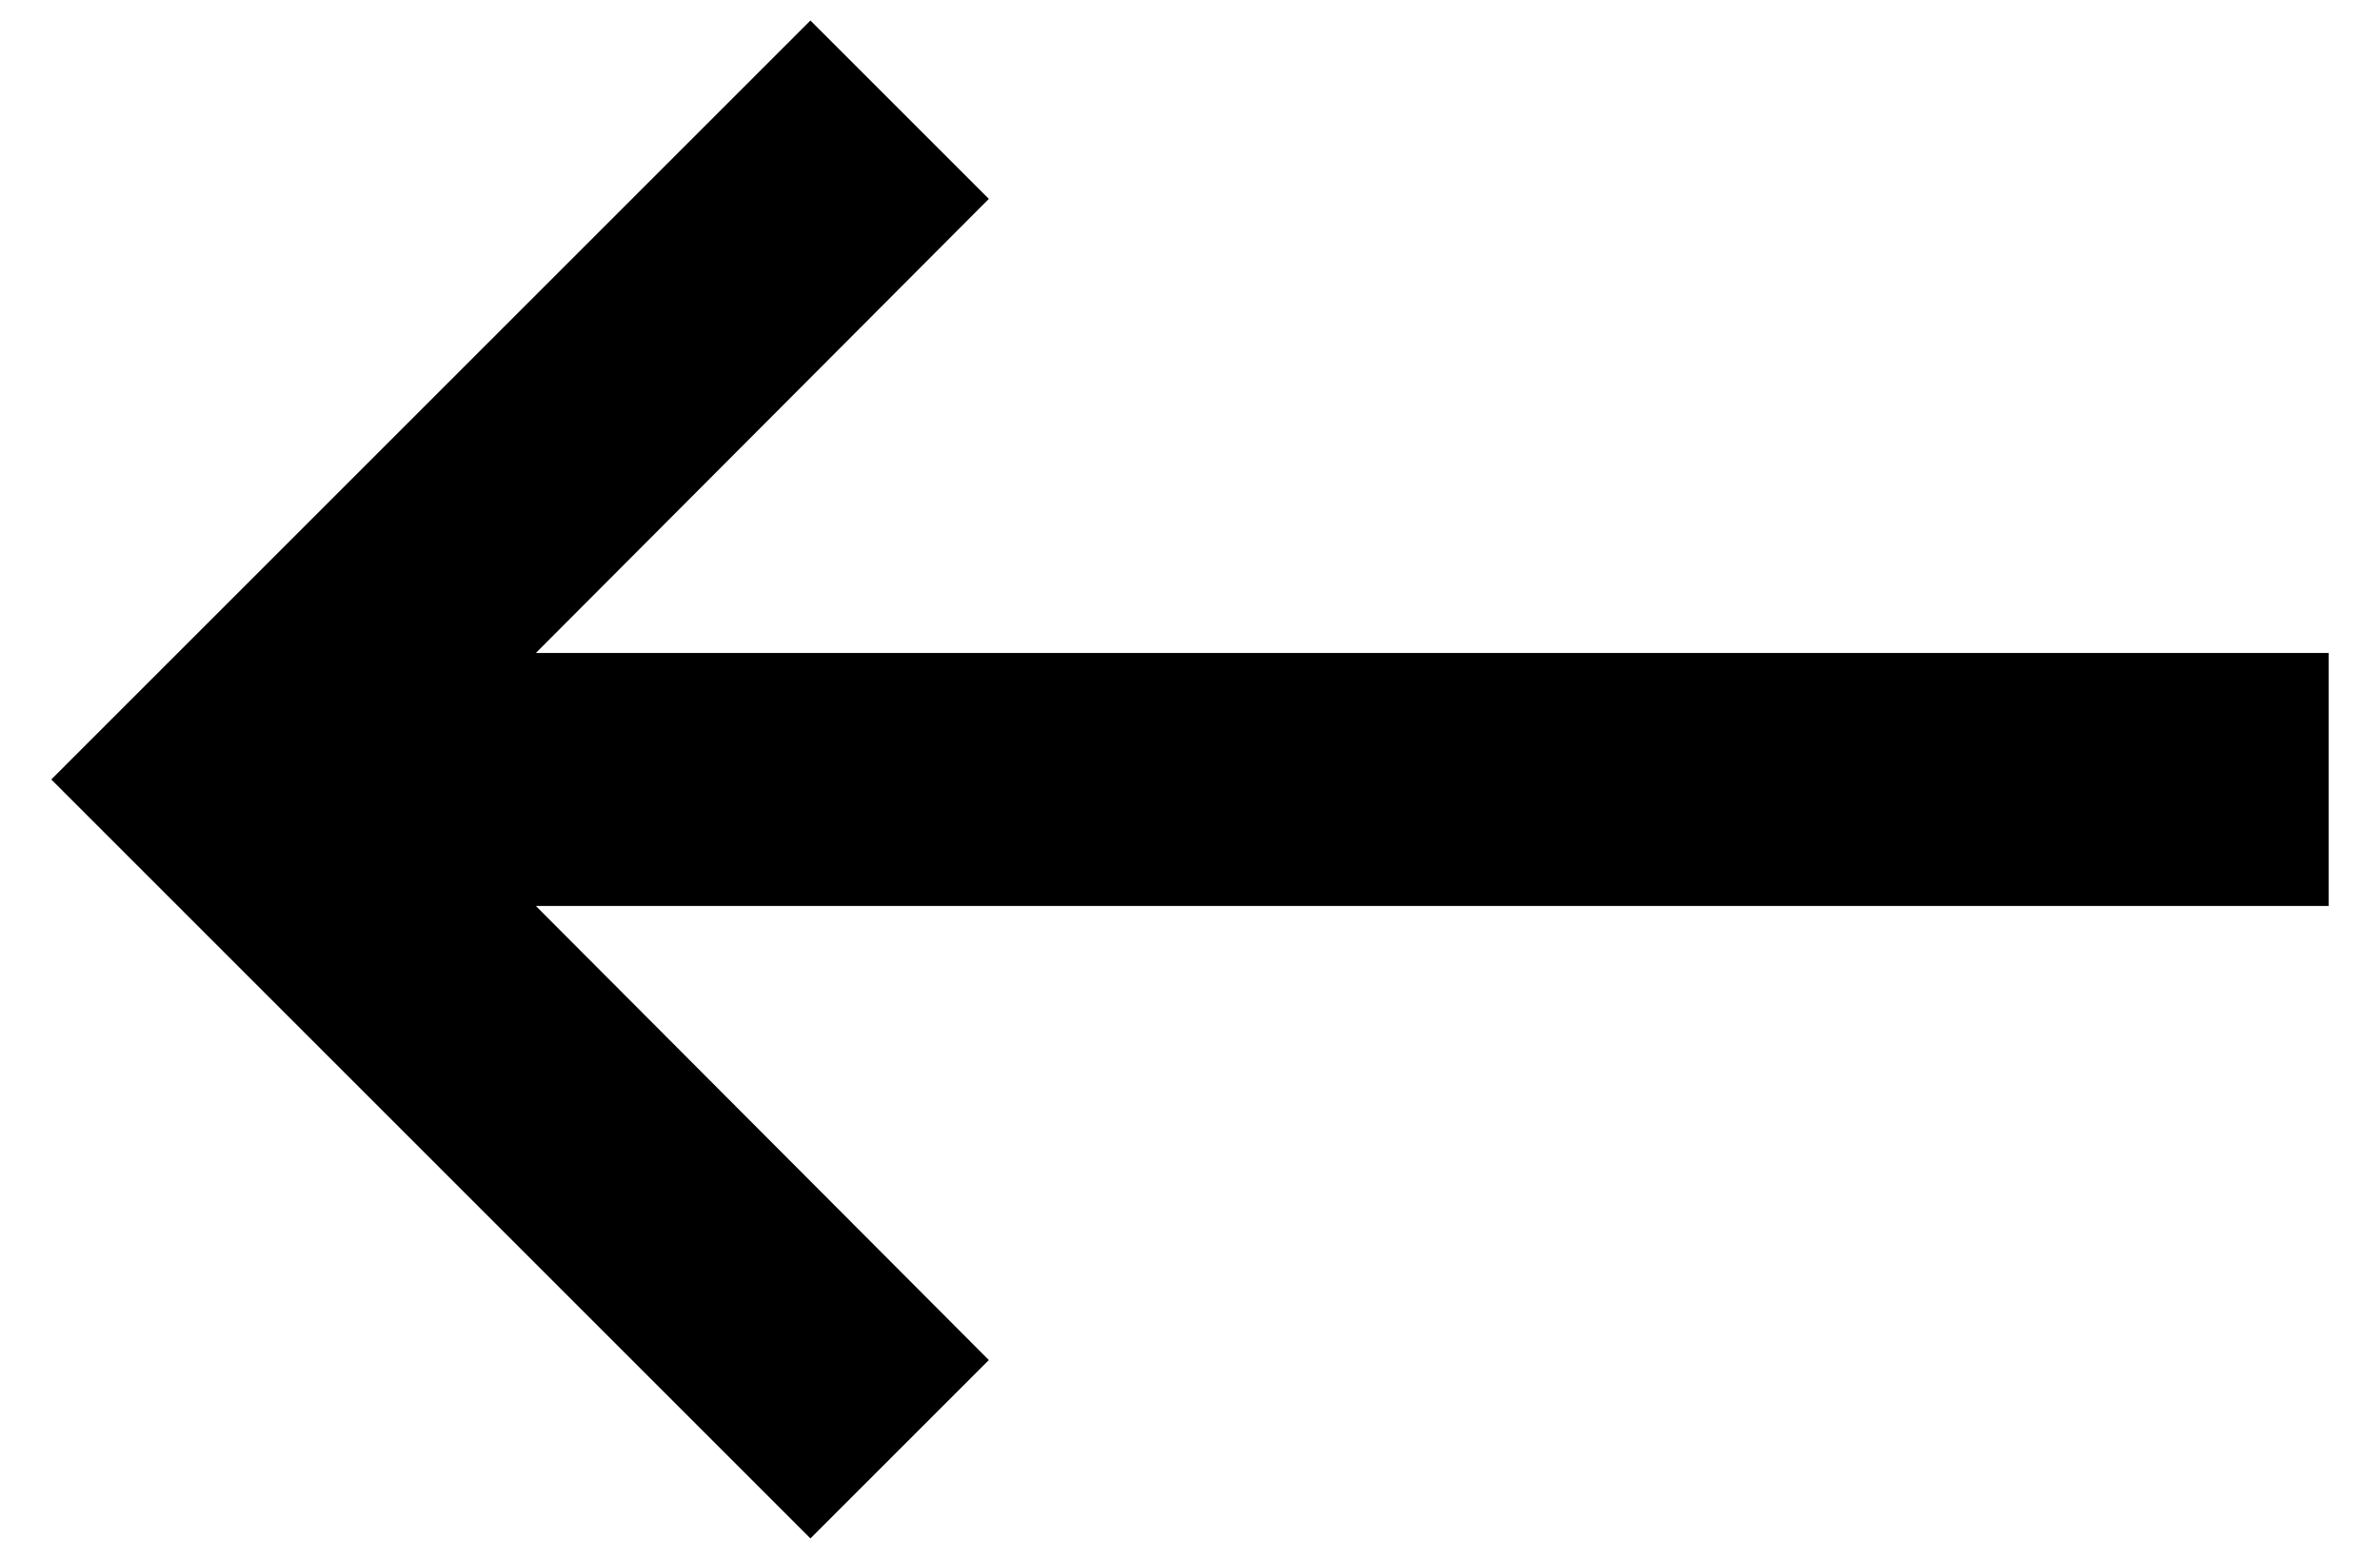 <svg width="29" height="19" viewBox="0 0 29 19" fill="none" xmlns="http://www.w3.org/2000/svg">
<path d="M28.375 7.958H6.53L12.049 2.424L9.875 0.25L0.625 9.5L9.875 18.75L12.049 16.576L6.53 11.042H28.375V7.958Z" fill="currentColor"/>
</svg>

